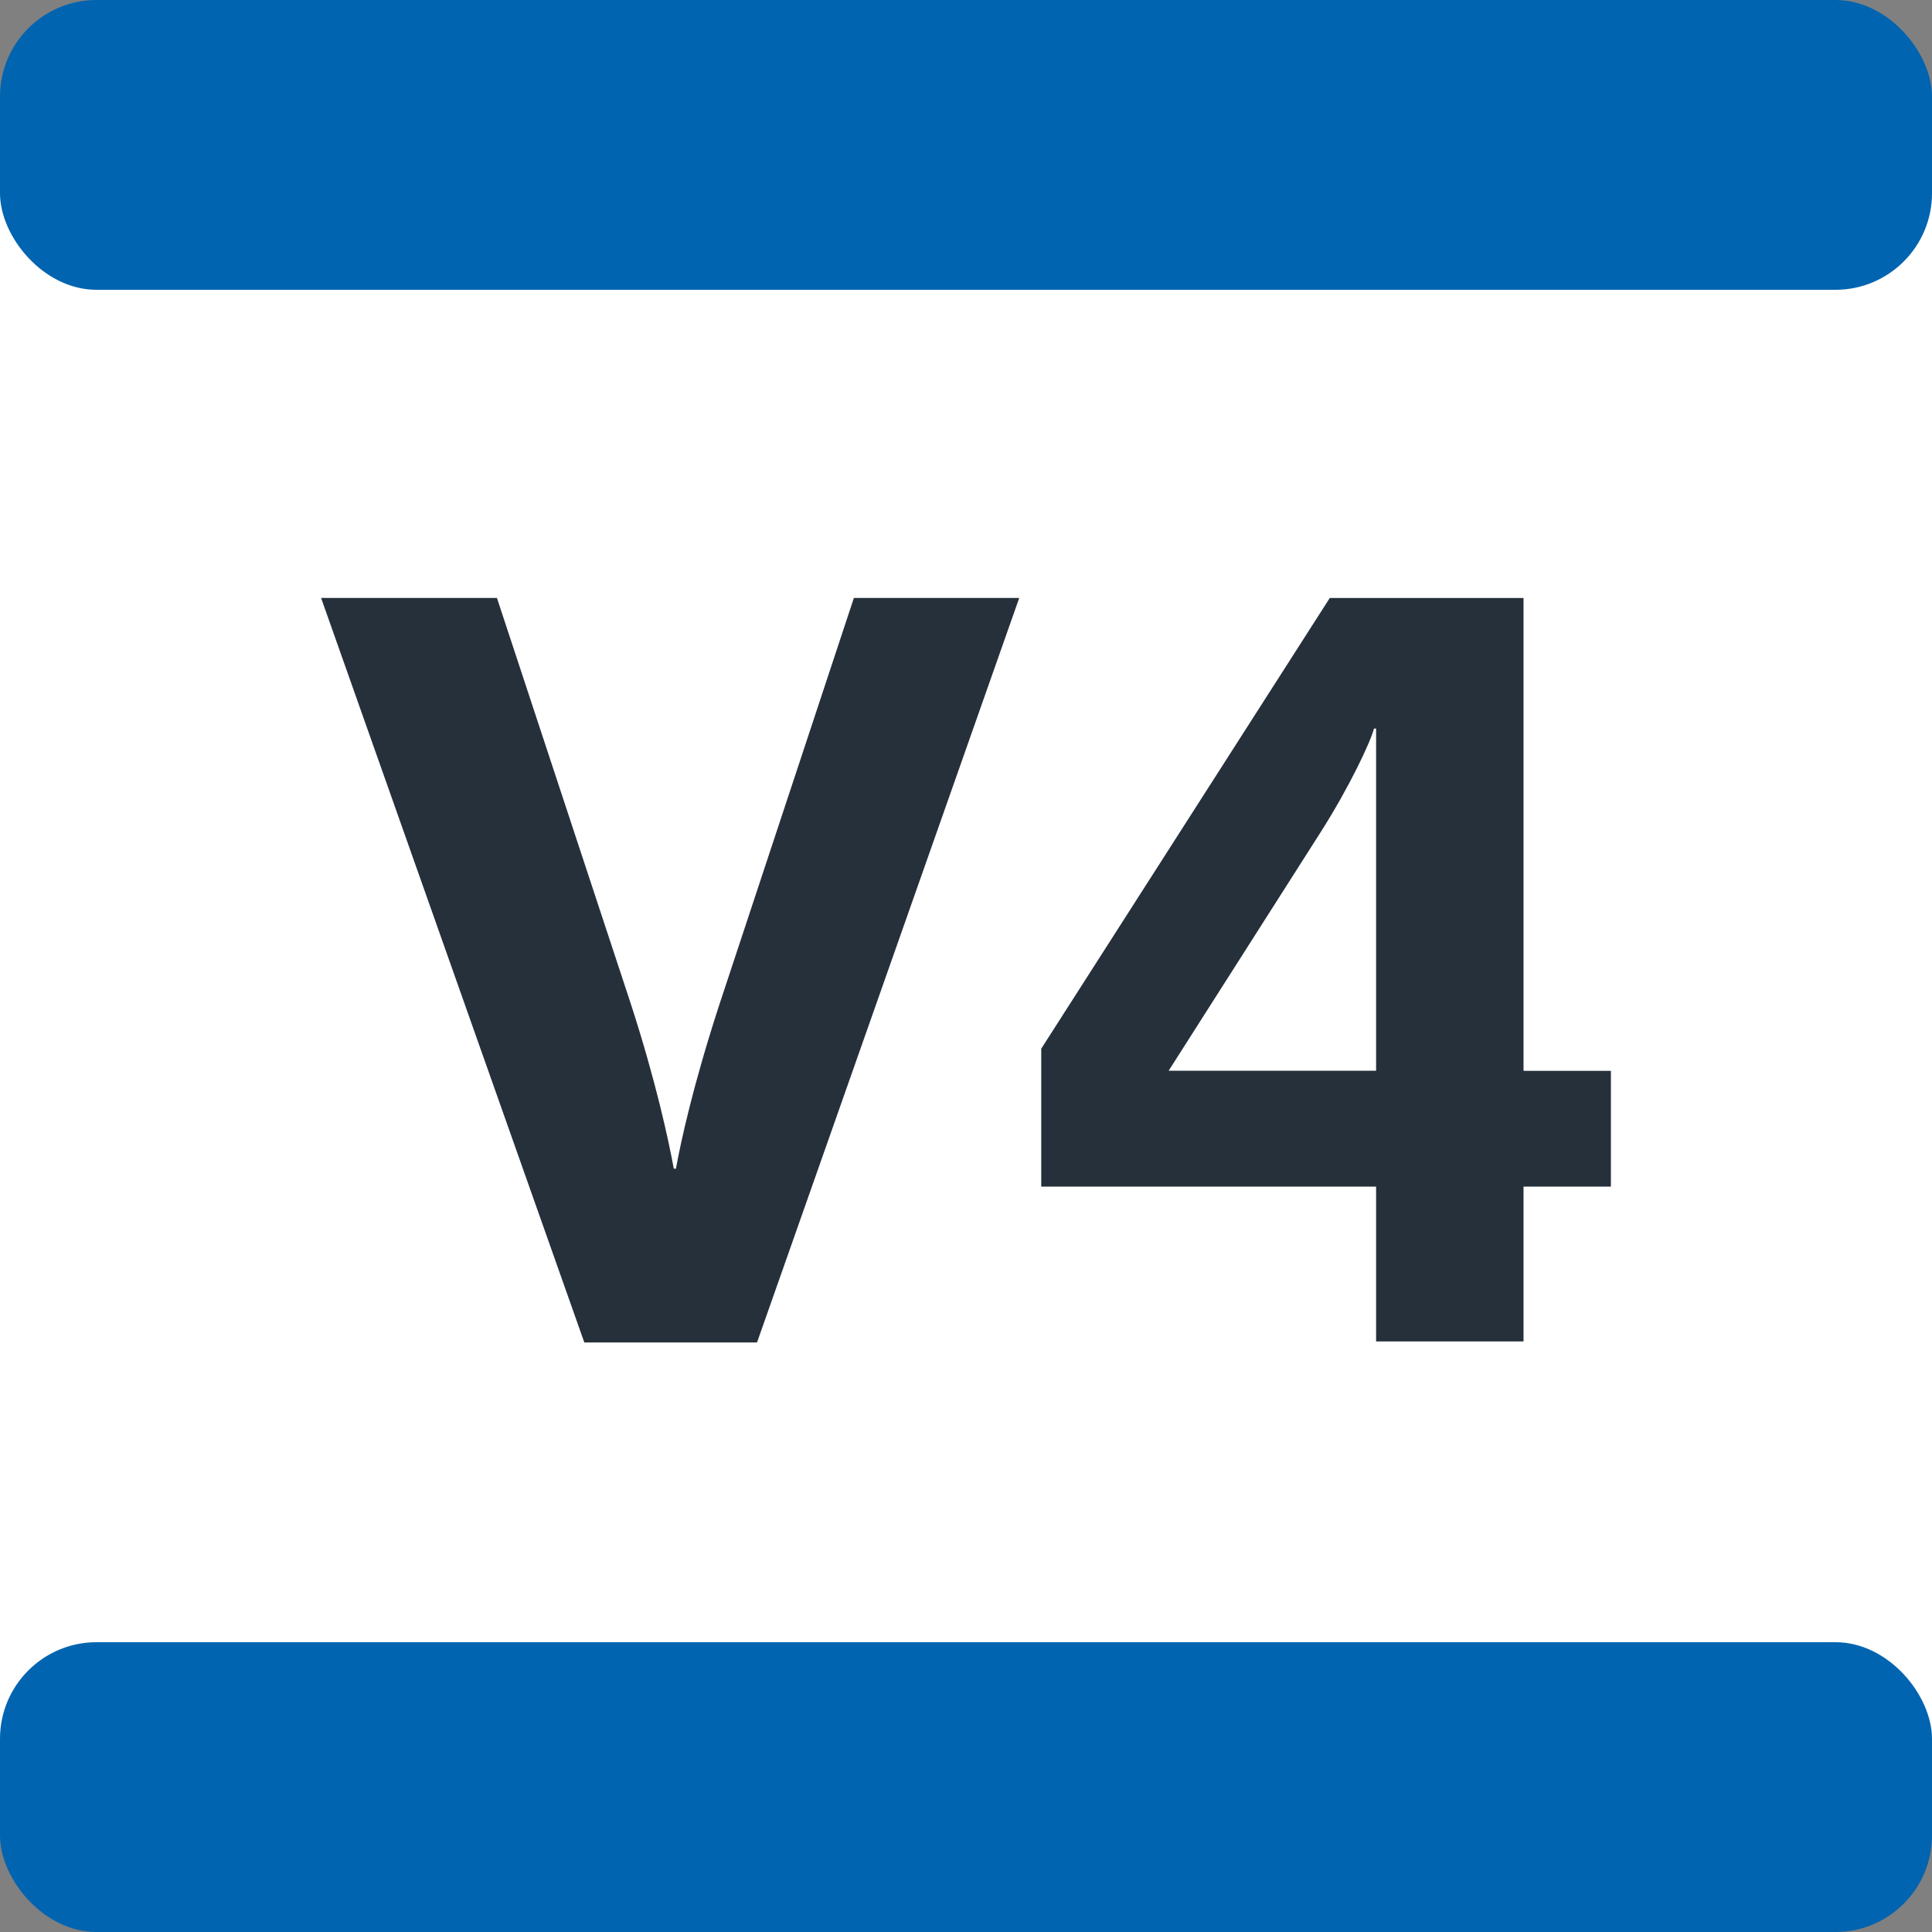 <?xml version="1.0" encoding="UTF-8"?>
<svg xmlns="http://www.w3.org/2000/svg" width="250px" height="250px" viewBox="0 0 283.46 283.46" fill="#0064B0">
	<rect x="0" y="0" width="283.46" height="283.46" fill="#808080" stroke="none"/>
	<title>Paris transit icons - Vélo 4</title>
	<path fill="#FFF" d="M0,28.35h283.46v226.76H0z"/>
	<rect width="283.46" height="42.52" rx="14.17"/>
	<rect width="283.46" height="42.52" rx="14.17" y="240.94"/>
	<path fill="#25303B" d="m111.07,196.96h-25.34l-38.62-109.23h25.8l19.62,59.48c3.71,11.43,5.56,20.08,6.33,24.26h.31c.77-4.17,2.47-12.05,6.33-23.95l19.78-59.79h24.26l-38.47,109.23zM223.53,174.1v22.71h-21.63v-22.71h-49.13v-20.24l42.33-66.12h28.43v69.37h12.82v16.99h-12.82Zm-21.63-67.21h-.31c-.46,1.85-3.55,8.5-7.88,15.29l-22.25,34.92h30.44v-50.21Z"/>
</svg>